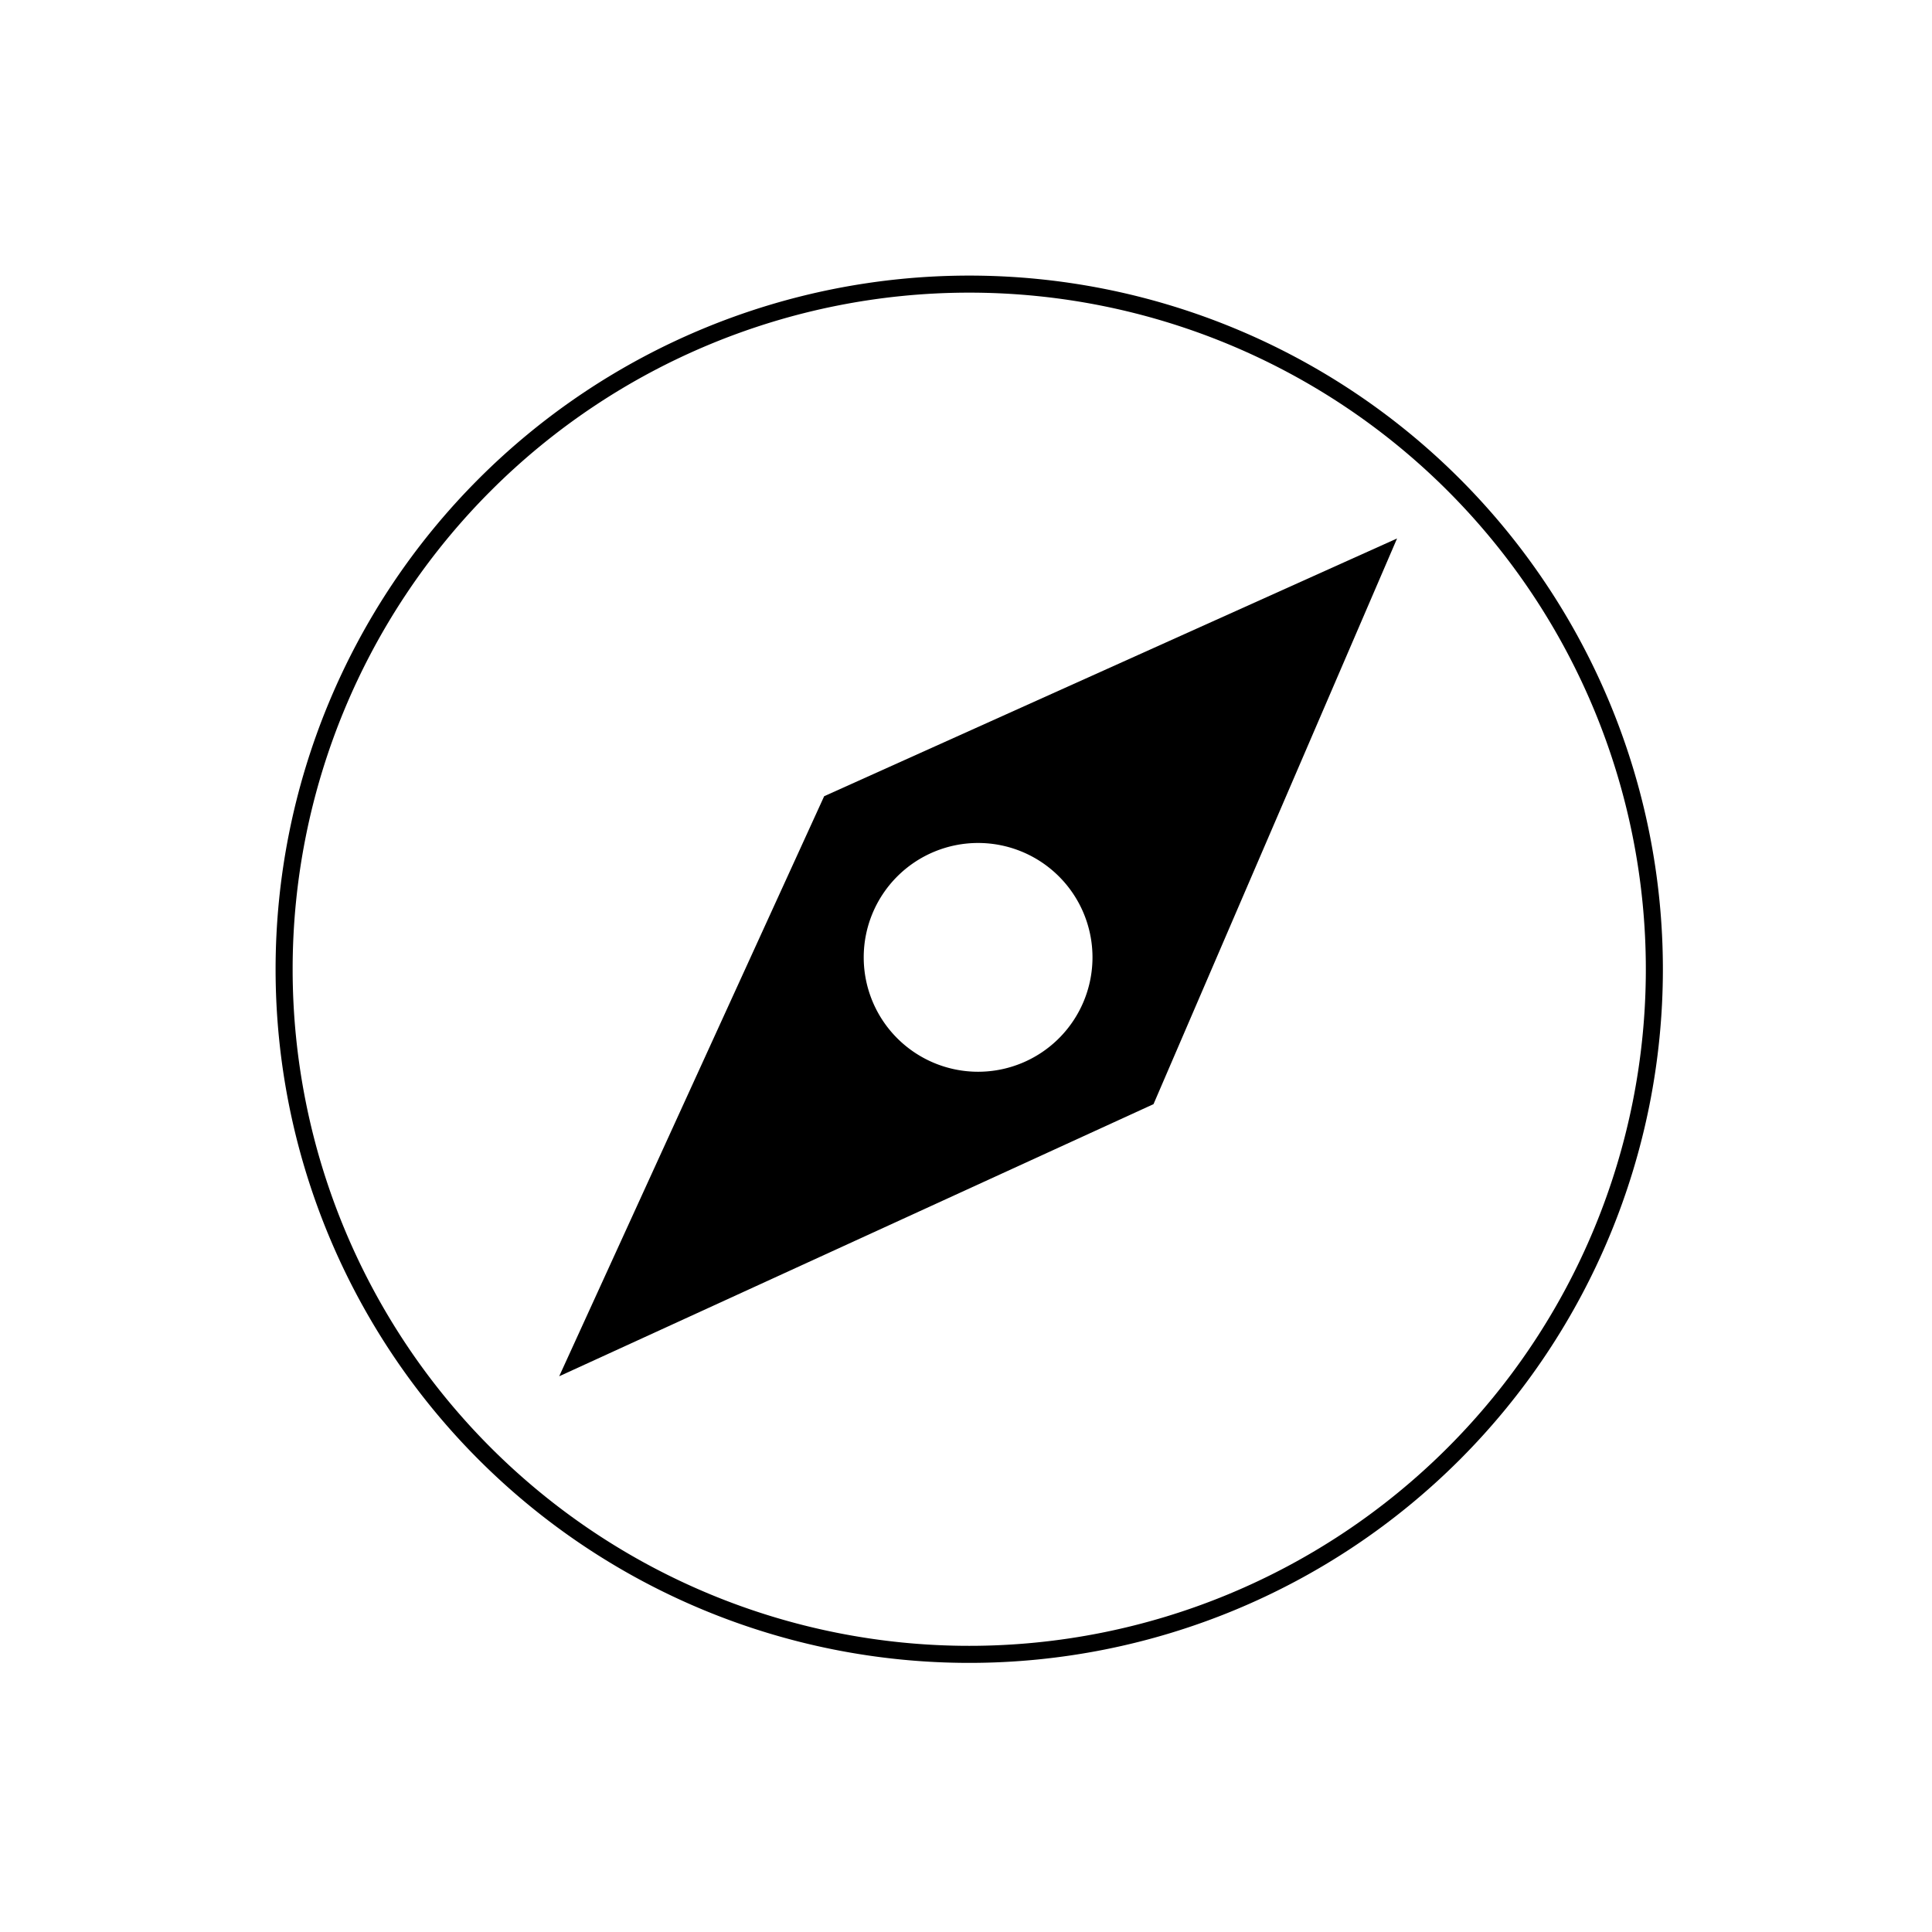 <svg xmlns="http://www.w3.org/2000/svg" width="34" height="34" viewBox="0 0 34 34">
  <g id="discover" transform="translate(-240 -3017.5)">
    <rect id="사각형_7360" data-name="사각형 7360" width="34" height="34" transform="translate(240 3017.5)" fill="rgba(255,255,255,0)"/>
    <g id="그룹_277" data-name="그룹 277" transform="translate(245 3022.5)">
      <path id="패스_35957" data-name="패스 35957" d="M12.057,0A12.057,12.057,0,1,1,0,12.057,12.057,12.057,0,0,1,12.057,0Z" transform="translate(0)" fill="none" stroke="#000" stroke-width="0.3"/>
      <path id="패스_305" data-name="패스 305" d="M1335.521,3770.409l-4.663,10.208,10.459-4.789,4.286-9.955Zm2.709,4.849a2.013,2.013,0,1,1,2.013-2.013A2.013,2.013,0,0,1,1338.23,3775.258Z" transform="translate(-1326.017 -3761.397)"/>
    </g>
  </g>
</svg>
